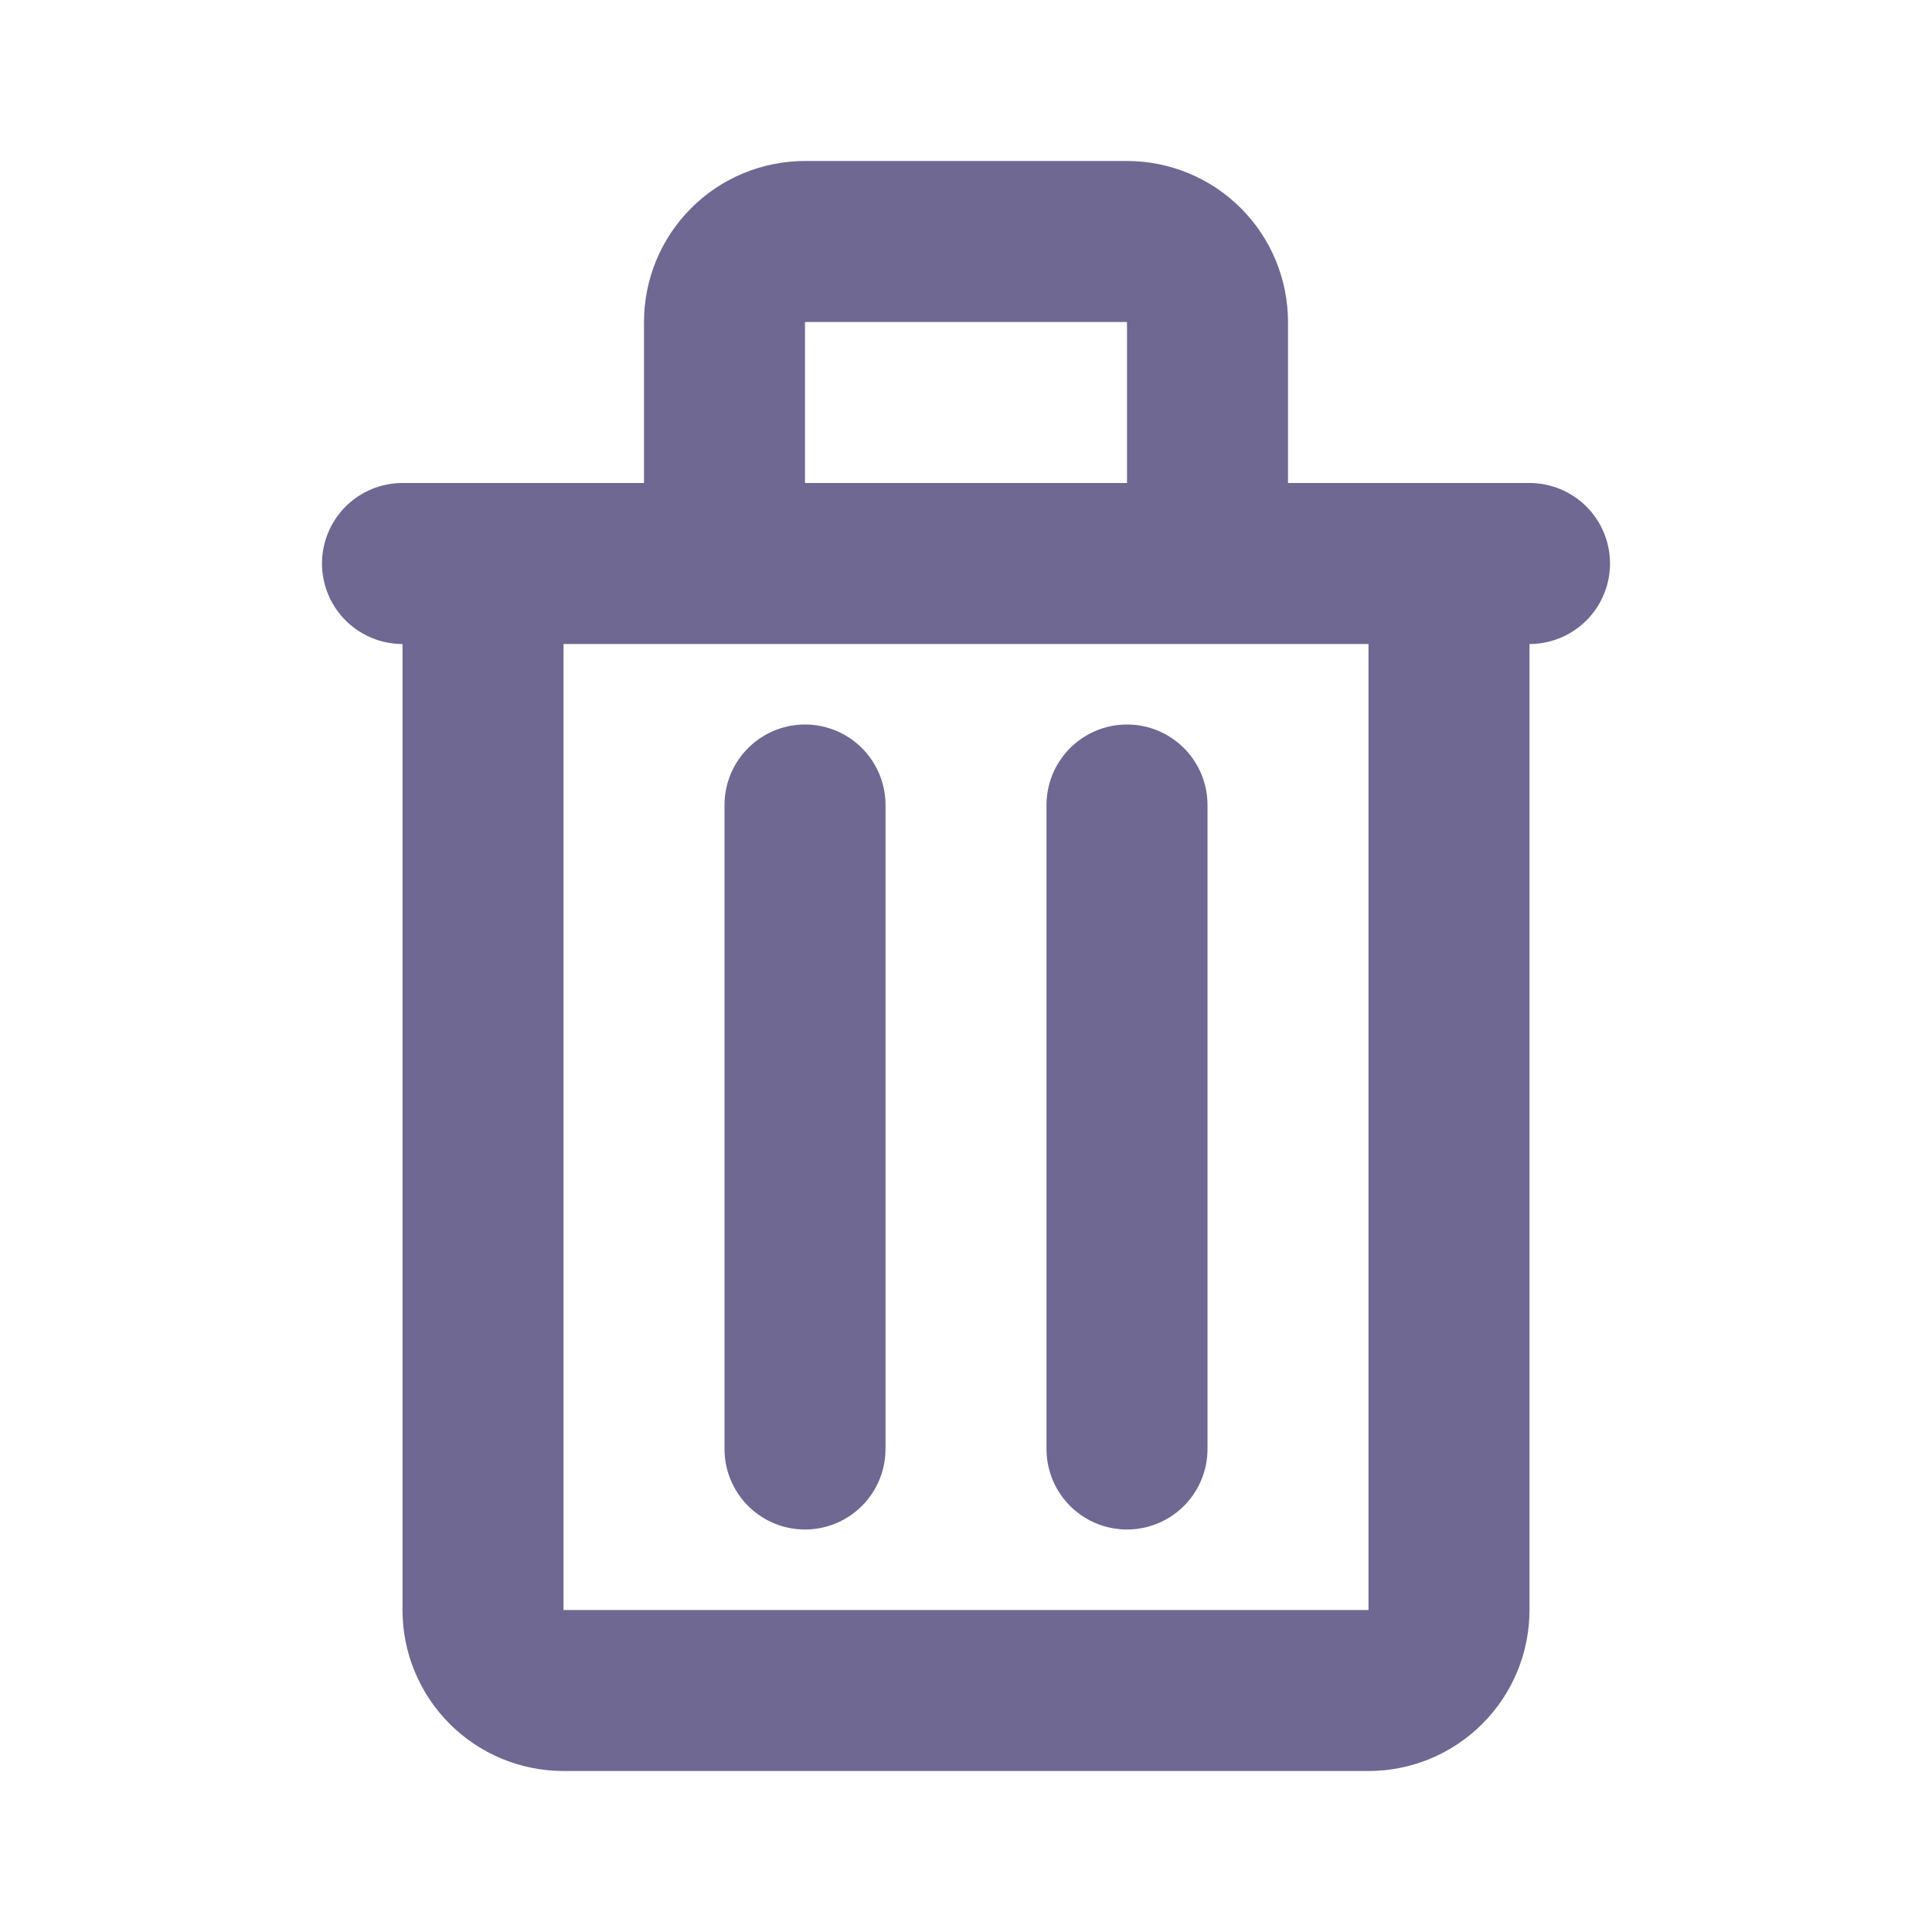 <svg width="24" height="24" viewBox="0 0 24 24" fill="none" xmlns="http://www.w3.org/2000/svg">
<path d="M5 7H19M10 10V18M14 10V18M10 3H14C14.265 3 14.52 3.105 14.707 3.293C14.895 3.48 15 3.735 15 4V7H9V4C9 3.735 9.105 3.48 9.293 3.293C9.48 3.105 9.735 3 10 3ZM6 7H18V20C18 20.265 17.895 20.52 17.707 20.707C17.52 20.895 17.265 21 17 21H7C6.735 21 6.48 20.895 6.293 20.707C6.105 20.52 6 20.265 6 20V7Z" stroke="#6E6893" stroke-width="2" stroke-linecap="round" stroke-linejoin="round"/>
</svg>
